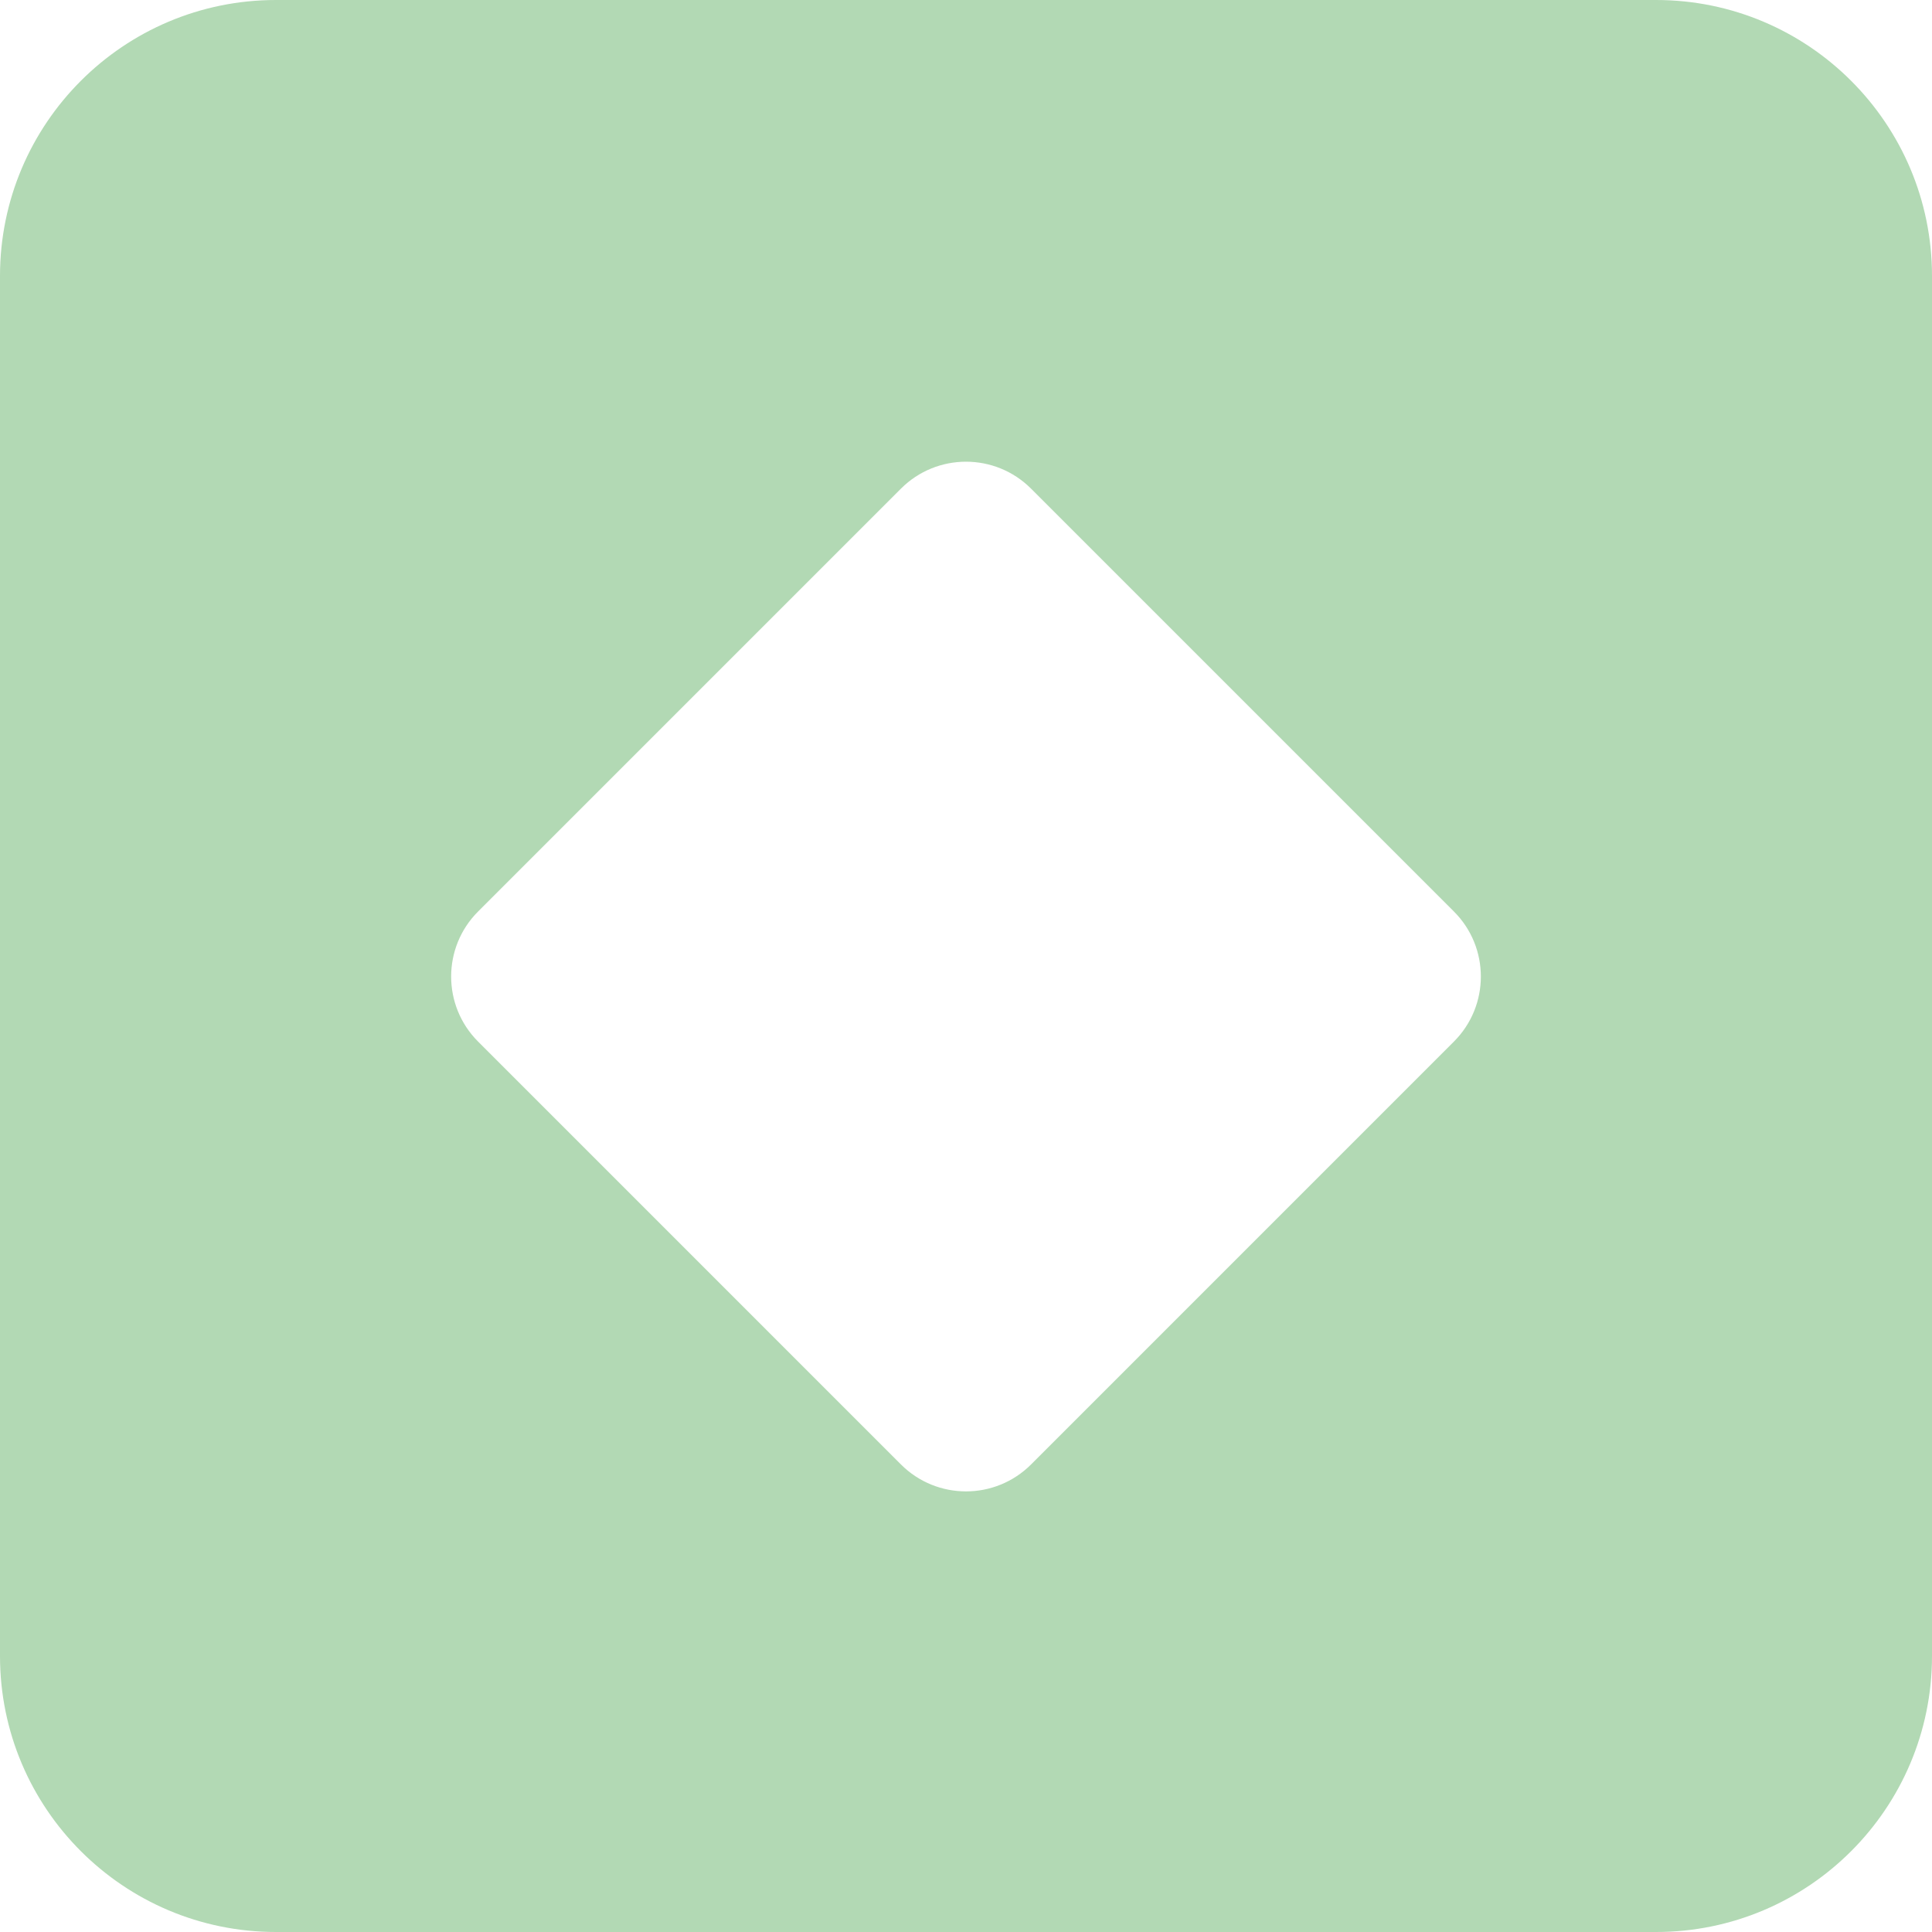 <svg width="56" height="56" viewBox="0 0 56 56" fill="none" xmlns="http://www.w3.org/2000/svg">
<path fill-rule="evenodd" clip-rule="evenodd" d="M8 0C3.582 0 0 3.582 0 8V48C0 52.418 3.582 56 8 56H48C52.418 56 56 52.418 56 48V8C56 3.582 52.418 0 48 0H8ZM26.114 42.448C27.156 43.489 28.844 43.489 29.886 42.448L42.142 30.191C43.184 29.15 43.184 27.461 42.142 26.42L29.886 14.164C28.844 13.122 27.156 13.122 26.114 14.164L13.858 26.42C12.816 27.461 12.816 29.15 13.858 30.191L26.114 42.448Z" fill="#B2D9B4"/>
</svg>
